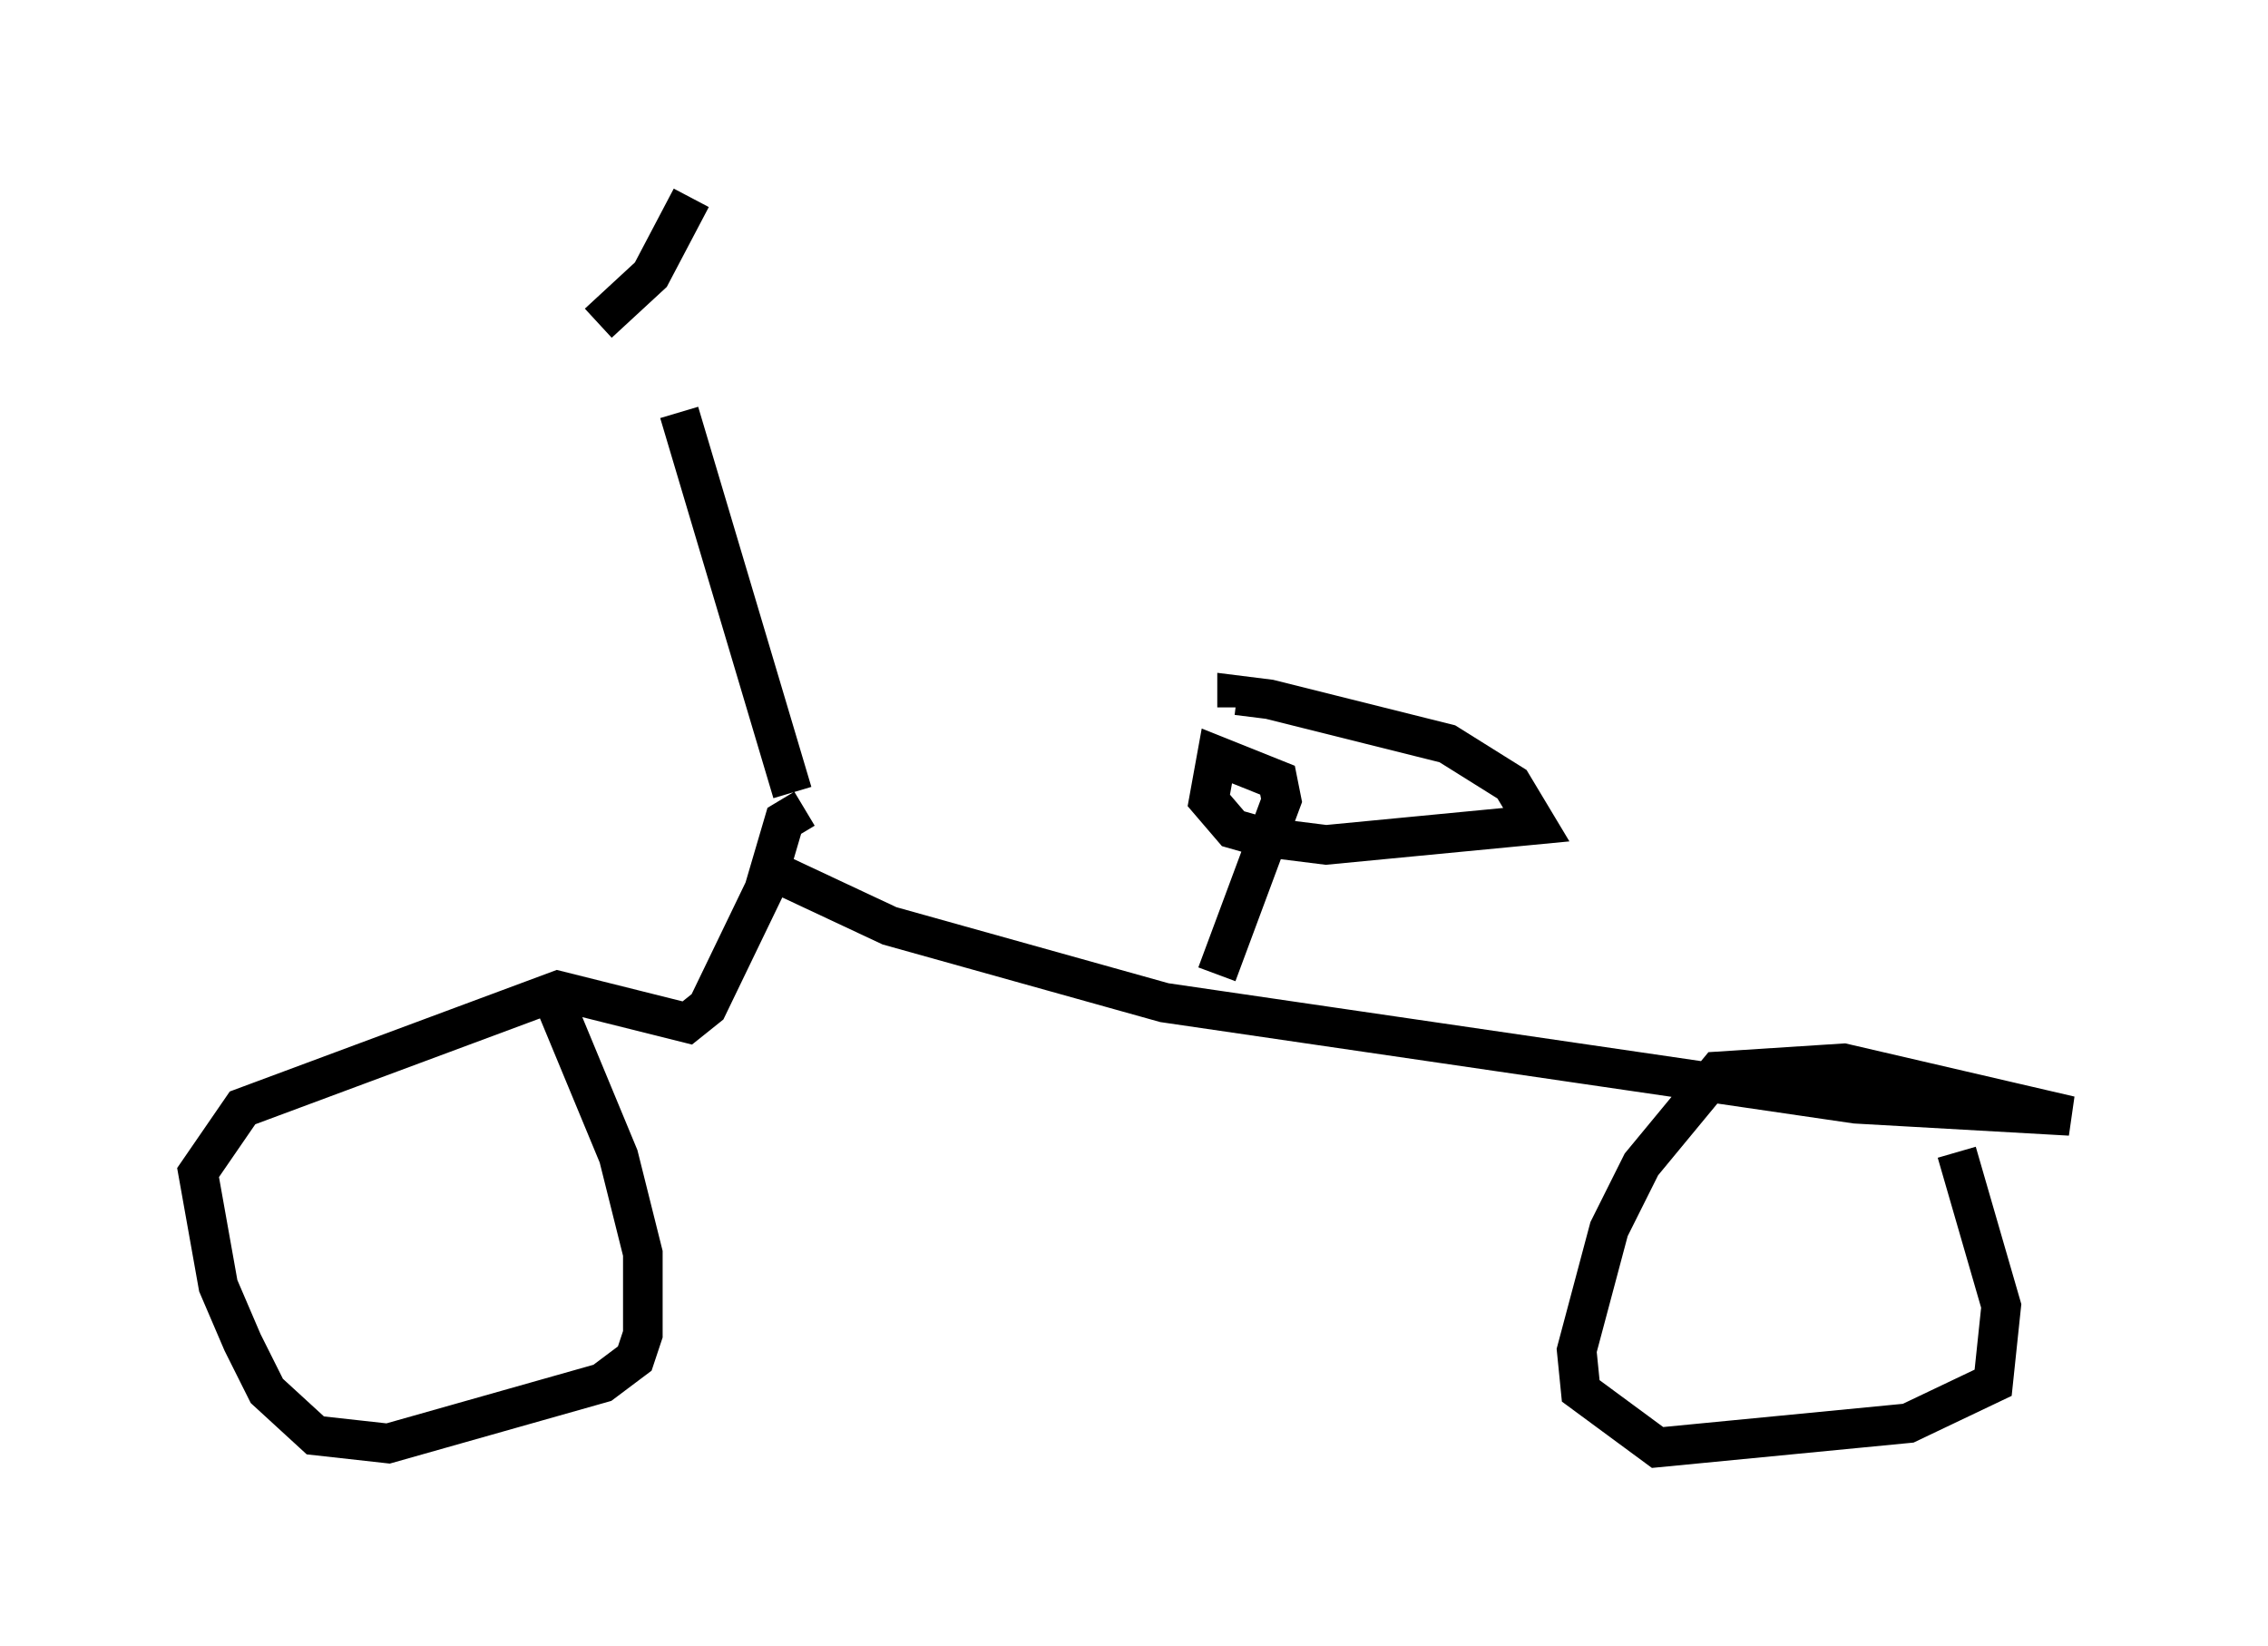 <?xml version="1.0" encoding="utf-8" ?>
<svg baseProfile="full" height="41.544" version="1.1" width="57.265" xmlns="http://www.w3.org/2000/svg" xmlns:ev="http://www.w3.org/2001/xml-events" xmlns:xlink="http://www.w3.org/1999/xlink"><defs /><rect fill="white" height="41.544" width="57.265" x="0" y="0" /><path d="M15.311, 7.348 m1.838, 3.063 l2.858, 9.596 m0.306, 0.408 l-0.51, 0.306 -0.51, 1.735 l-1.429, 2.96 -0.51, 0.408 l-3.267, -0.817 -7.963, 2.96 l-1.123, 1.633 0.51, 2.858 l0.613, 1.429 0.613, 1.225 l1.225, 1.123 1.838, 0.204 l5.41, -1.531 0.817, -0.613 l0.204, -0.613 0.0, -2.042 l-0.613, -2.45 -1.735, -4.185 m5.308, -3.165 l3.267, 1.531 6.942, 1.94 l17.456, 2.552 5.41, 0.306 l-5.717, -1.327 -3.165, 0.204 l-1.94, 2.348 -0.817, 1.633 l-0.817, 3.063 0.102, 1.021 l1.94, 1.429 6.329, -0.613 l2.144, -1.021 0.204, -1.94 l-1.123, -3.879 m-18.681, -4.492 l1.633, -4.39 -0.102, -0.51 l-1.531, -0.613 -0.204, 1.123 l0.613, 0.715 0.715, 0.204 l1.633, 0.204 5.308, -0.51 l-0.613, -1.021 -1.633, -1.021 l-4.492, -1.123 -0.817, -0.102 l0.0, 0.306 m-16.129, -9.698 l1.327, -1.225 1.021, -1.94 " fill="none" stroke="black" stroke-width="1" /></svg>